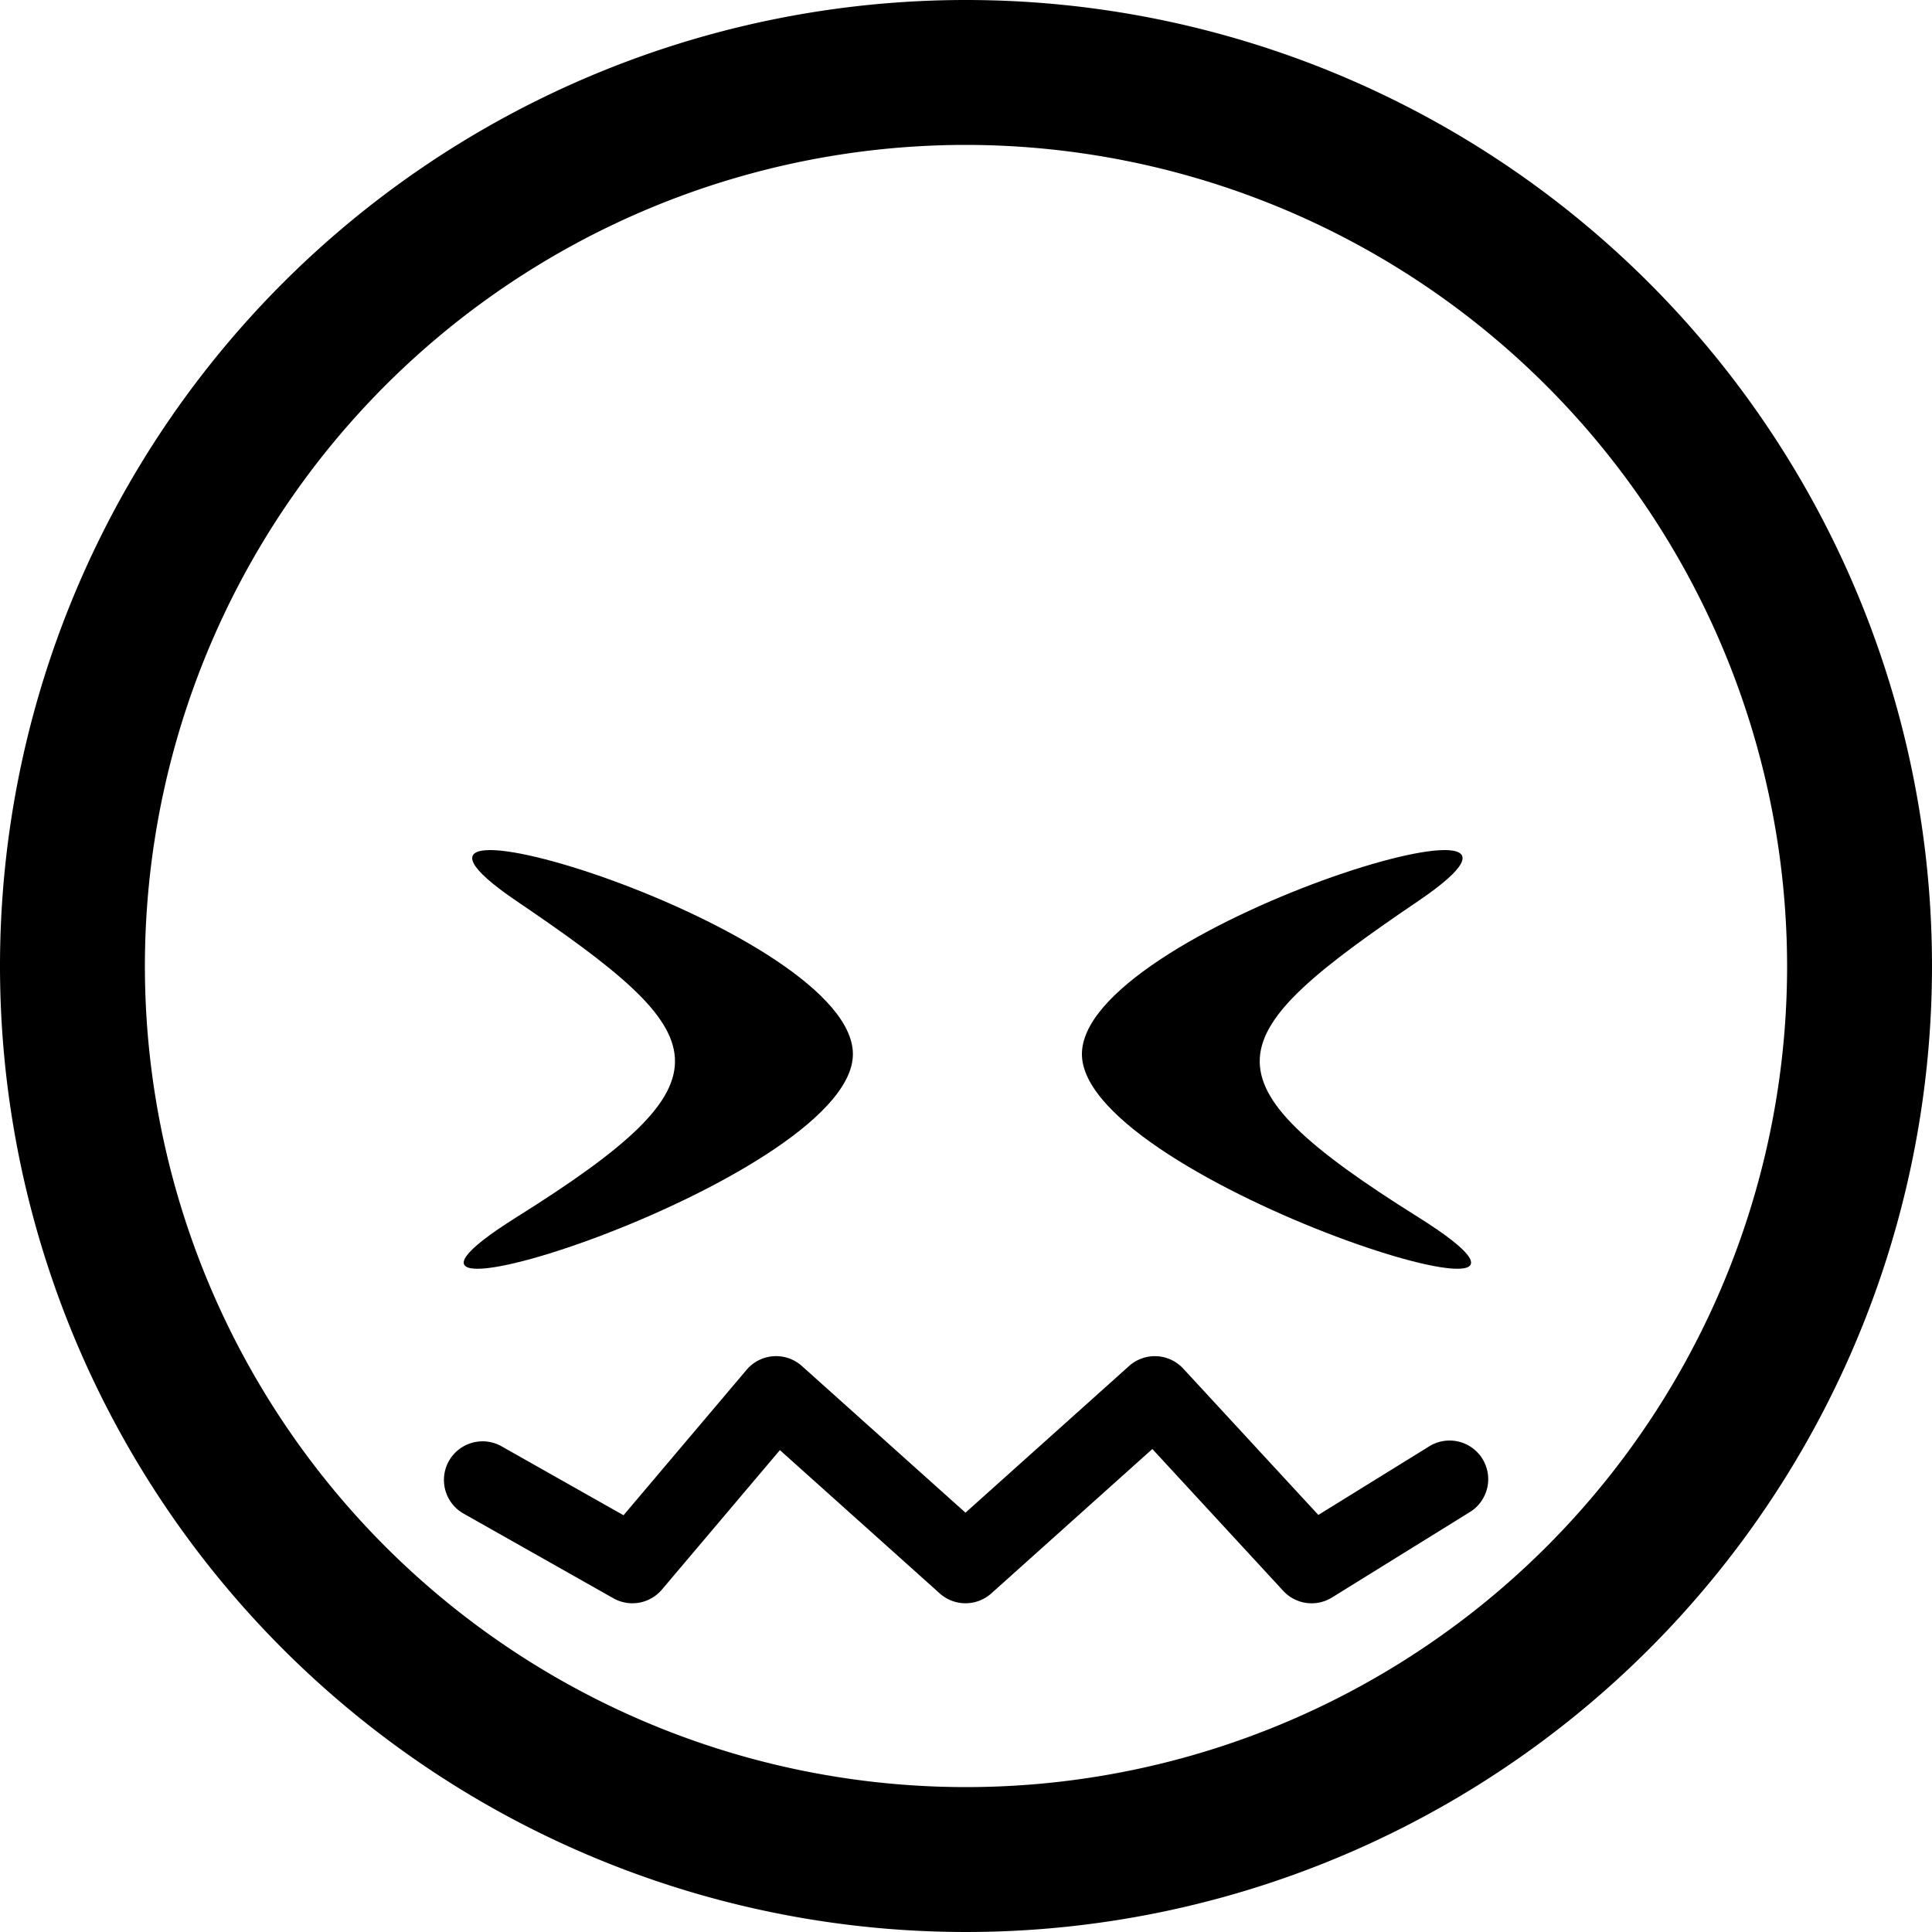 <svg xmlns="http://www.w3.org/2000/svg" xmlns:xlink="http://www.w3.org/1999/xlink" width="100" height="100" viewBox="0 0 100 100">
  <defs>
    <clipPath id="clip-Confounded-Face">
      <rect width="100" height="100"/>
    </clipPath>
  </defs>
  <g id="Confounded-Face" clip-path="url(#clip-Confounded-Face)">
    <g id="Group_103" data-name="Group 103">
      <path id="Path_4" data-name="Path 4" d="M50,7.5A42.5,42.5,0,1,0,92.5,50,42.548,42.548,0,0,0,50,7.5M50,0A50,50,0,1,1,0,50,50,50,0,0,1,50,0Z"/>
      <g id="Group_102" data-name="Group 102" transform="translate(0 15)">
        <g id="Group_101" data-name="Group 101" transform="translate(0.254)">
          <path id="Path_24" data-name="Path 24" d="M2.677,17.41C9.7,7.056,11.83,5.9,19.045,17.41S17.264.343,10.721,0-4.348,27.765,2.677,17.41Z" transform="translate(43.889 28.958) rotate(90)"/>
          <path id="Path_50" data-name="Path 50" d="M2.635,2.733c7.025,10.354,9.153,11.515,16.368,0S17.222,19.8,10.679,20.14-4.39-7.622,2.635,2.733Z" transform="translate(75.889 29) rotate(90)"/>
        </g>
      </g>
    </g>
    <path id="Path_85" data-name="Path 85" d="M414.731,719.985a1.994,1.994,0,0,1-.983-.259l-7.776-4.395a2,2,0,0,1,1.968-3.482l6.334,3.58,6.368-7.526a2,2,0,0,1,2.862-.2l8.469,7.593,8.469-7.593a2,2,0,0,1,2.8.133l6.995,7.577,5.7-3.526a2,2,0,1,1,2.105,3.4l-7.1,4.4a2,2,0,0,1-2.522-.344L441.646,712l-8.336,7.474a2,2,0,0,1-2.67,0l-8.272-7.416-6.108,7.219A2,2,0,0,1,414.731,719.985Z" transform="translate(-382 -637)"/>
  </g>
</svg>
